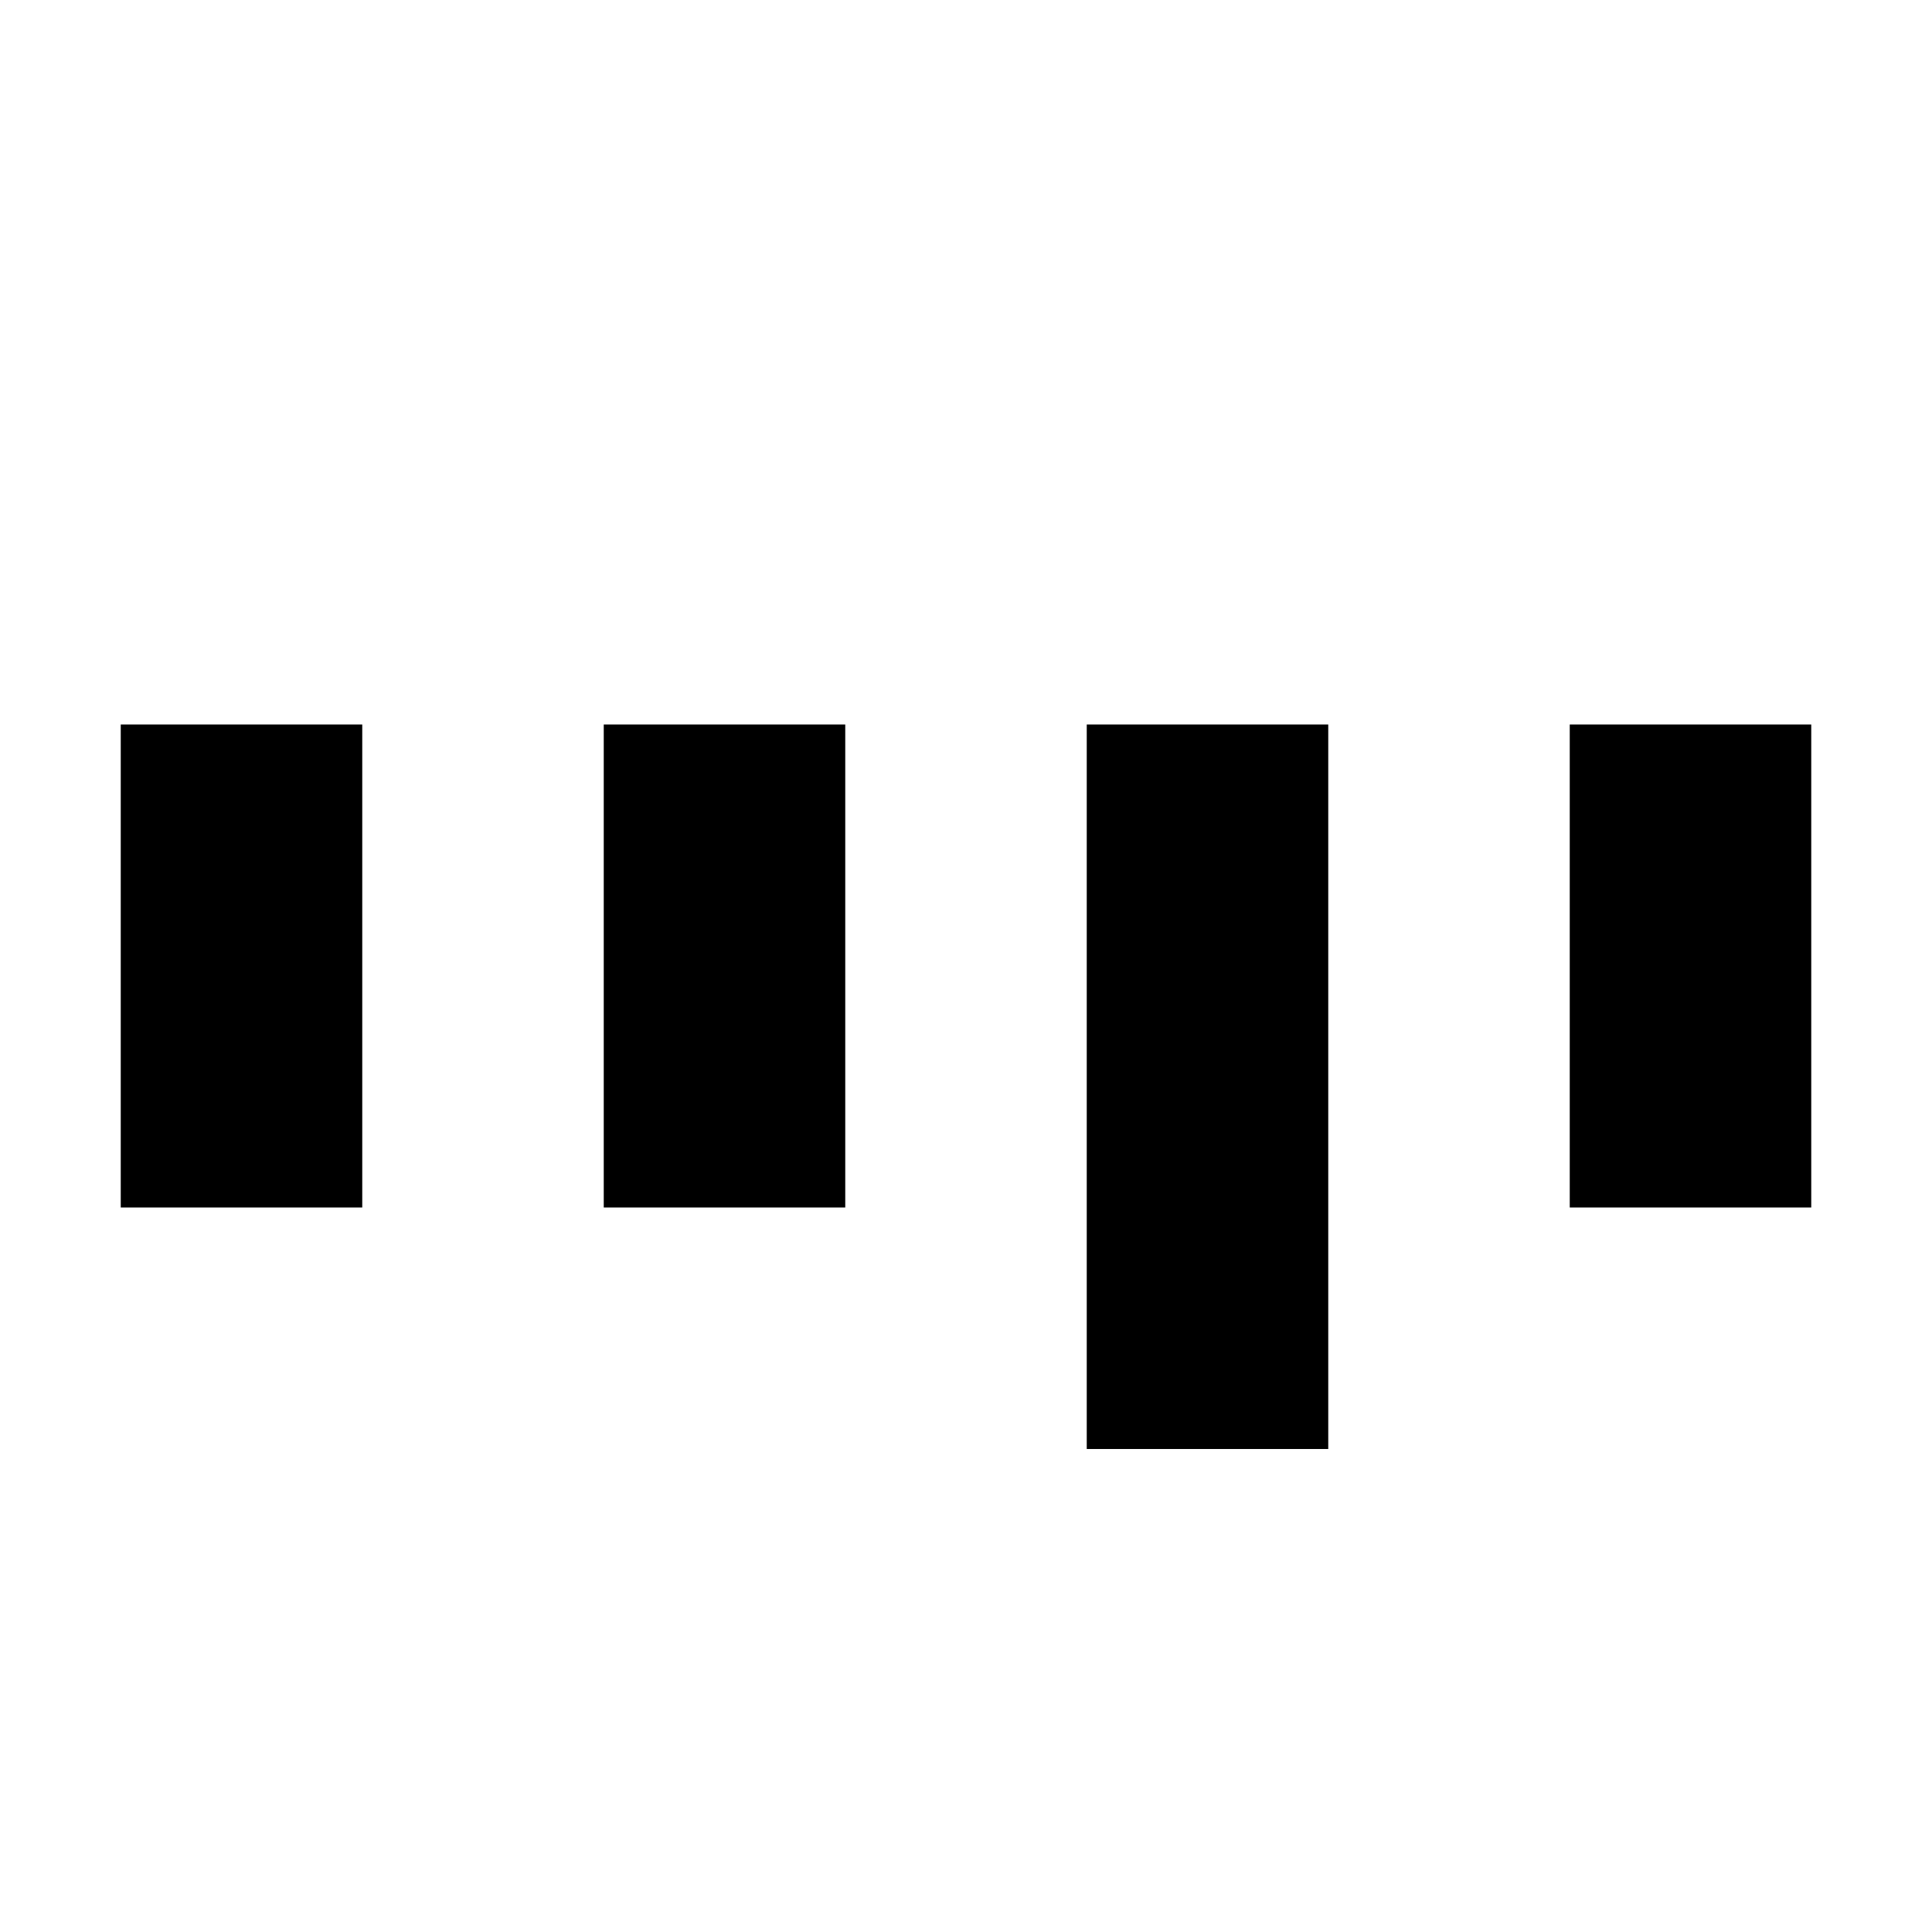 <!-- compress.svg -->
<svg xmlns="http://www.w3.org/2000/svg" viewBox="0 0 512 512" fill="currentColor">
  <path d="M352 256h64v64h64V192h-64v64h-64v-64h-64v192h64v-64zm-192 0H96v-64H32v128h64v-64h64v64h64V192h-64v64z"/>
</svg>
